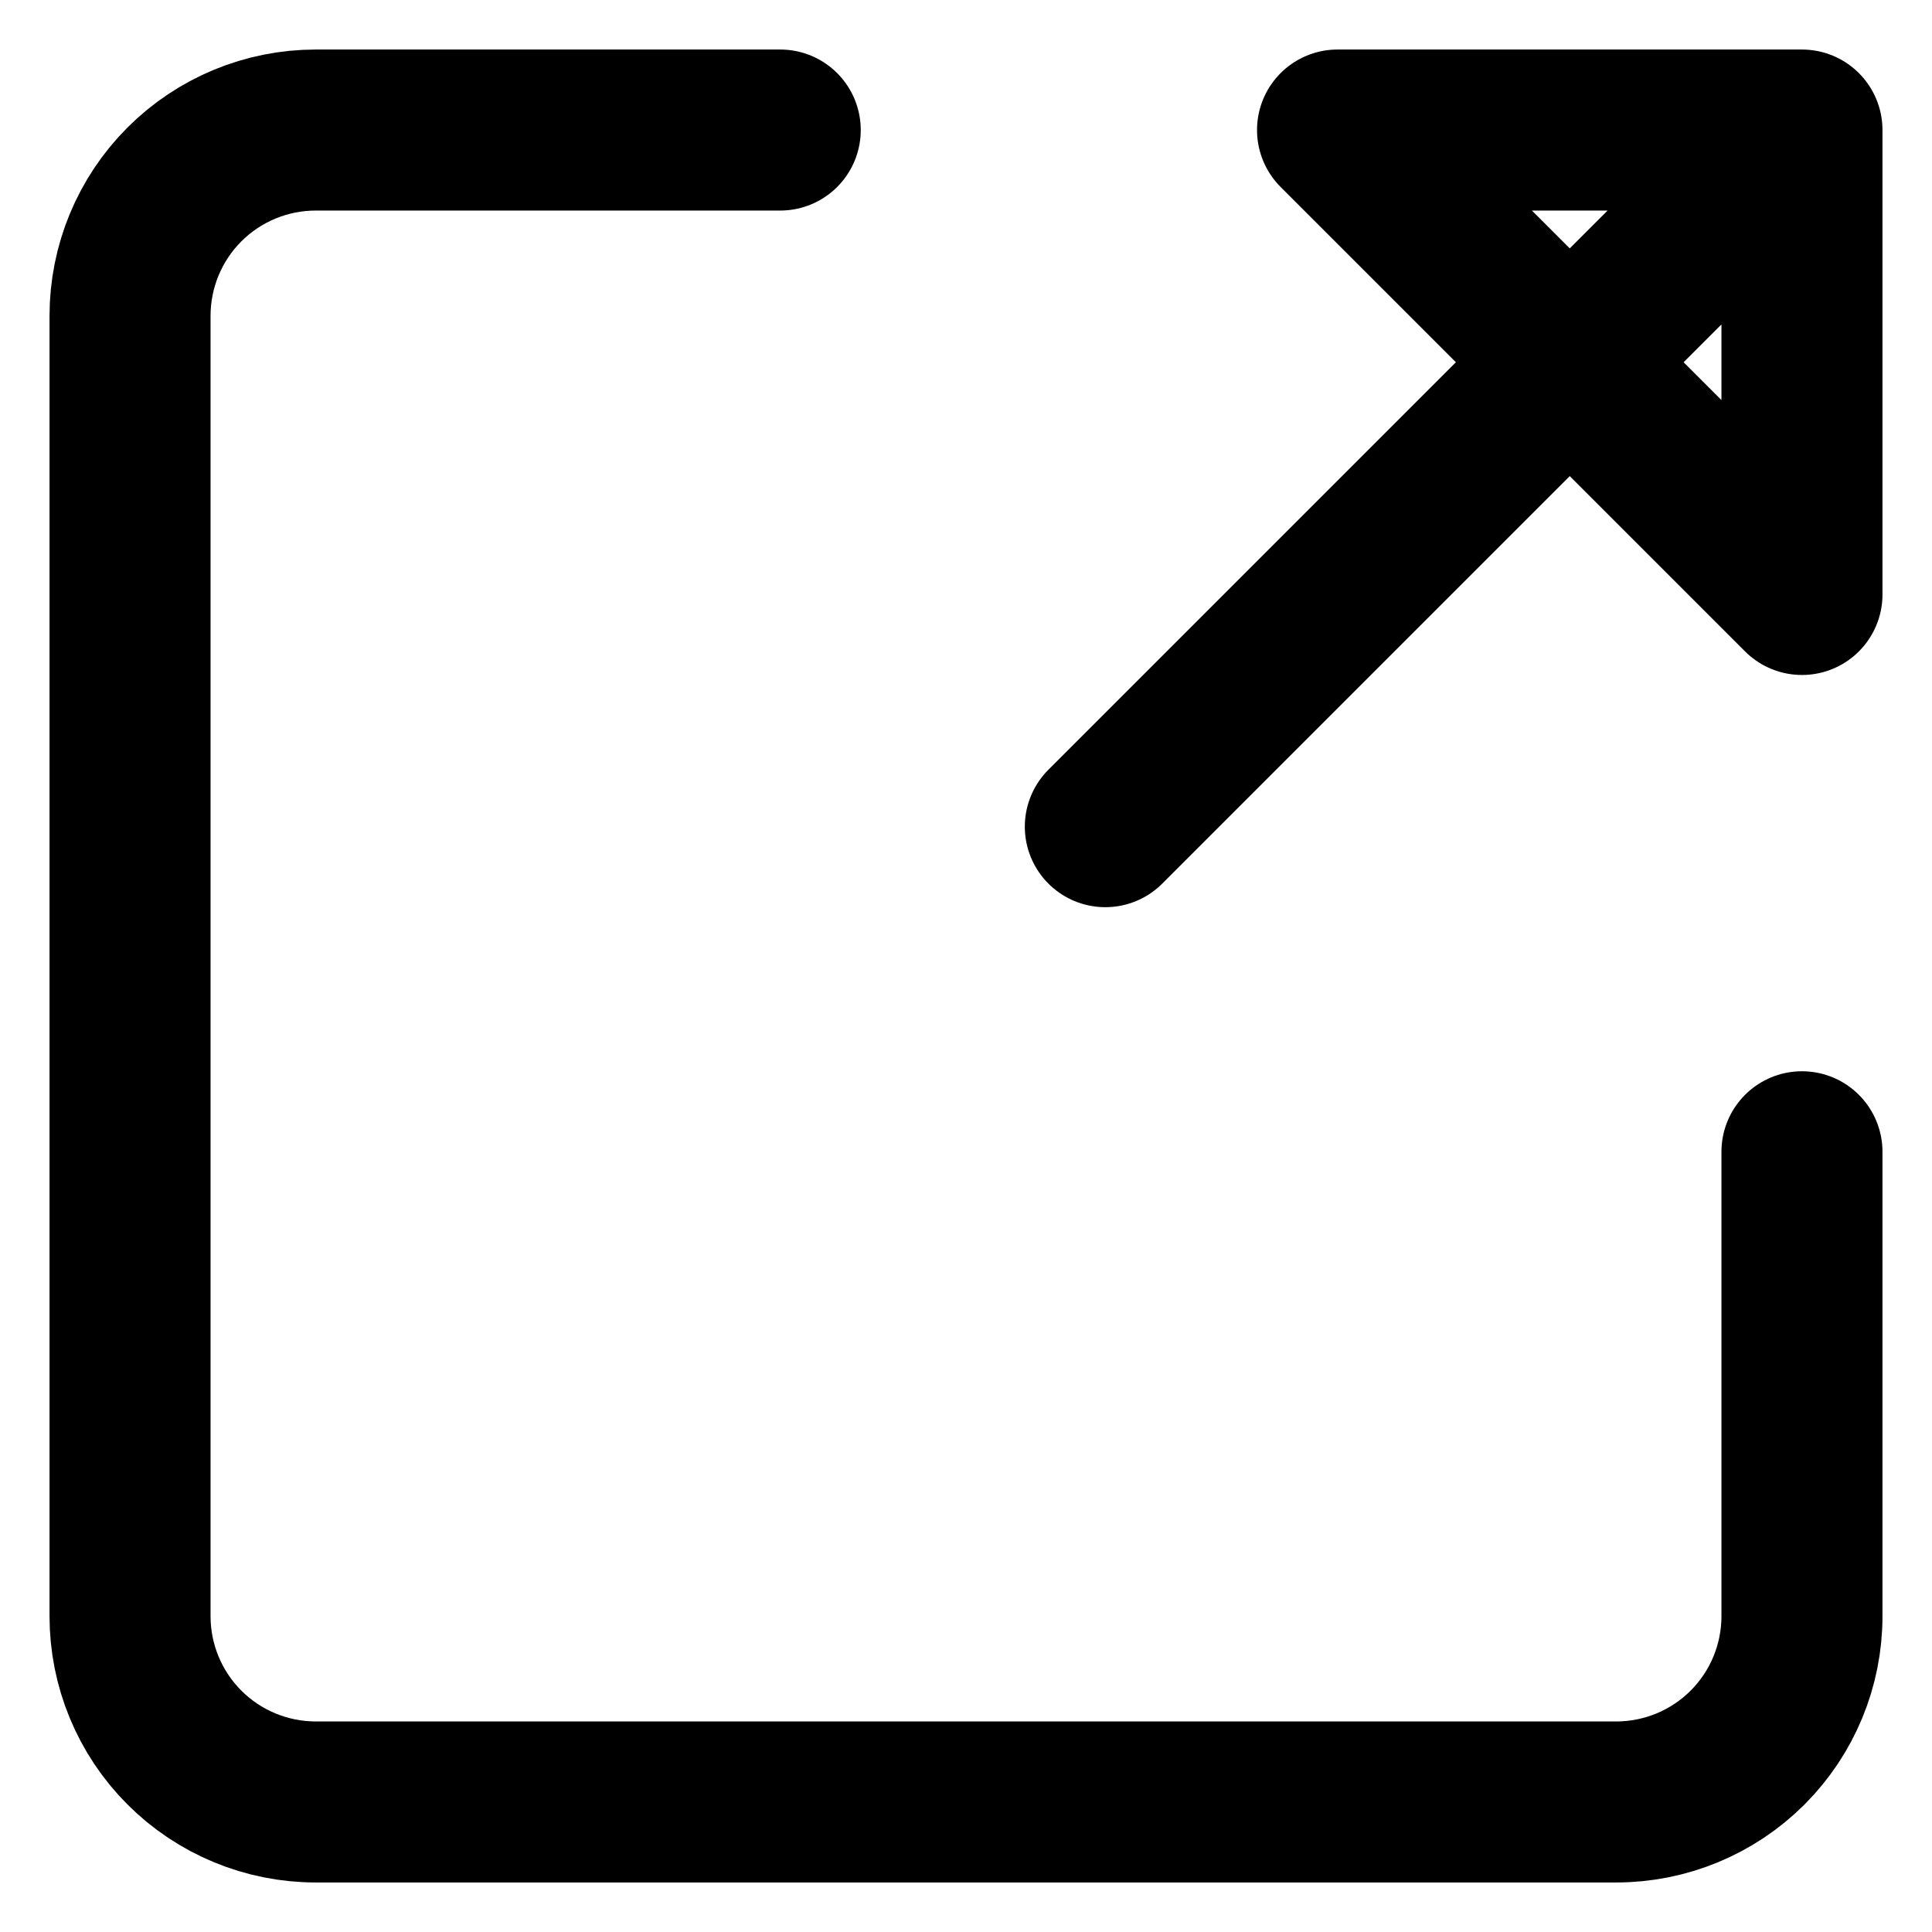 <svg width="26" height="26" viewBox="0 0 26 26" fill="none" xmlns="http://www.w3.org/2000/svg">
<path d="M24.25 15.5V21.75C24.25 22.413 23.987 23.049 23.518 23.518C23.049 23.987 22.413 24.25 21.75 24.25H4.25C3.587 24.25 2.951 23.987 2.482 23.518C2.013 23.049 1.75 22.413 1.75 21.75V4.25C1.75 3.587 2.013 2.951 2.482 2.482C2.951 2.013 3.587 1.75 4.25 1.75H10.5M14.875 11.125L24.25 1.75L14.875 11.125ZM18 1.75H24.25V8L18 1.75Z" stroke="black" stroke-width="2.167" stroke-linecap="round" stroke-linejoin="round"/>
</svg>
